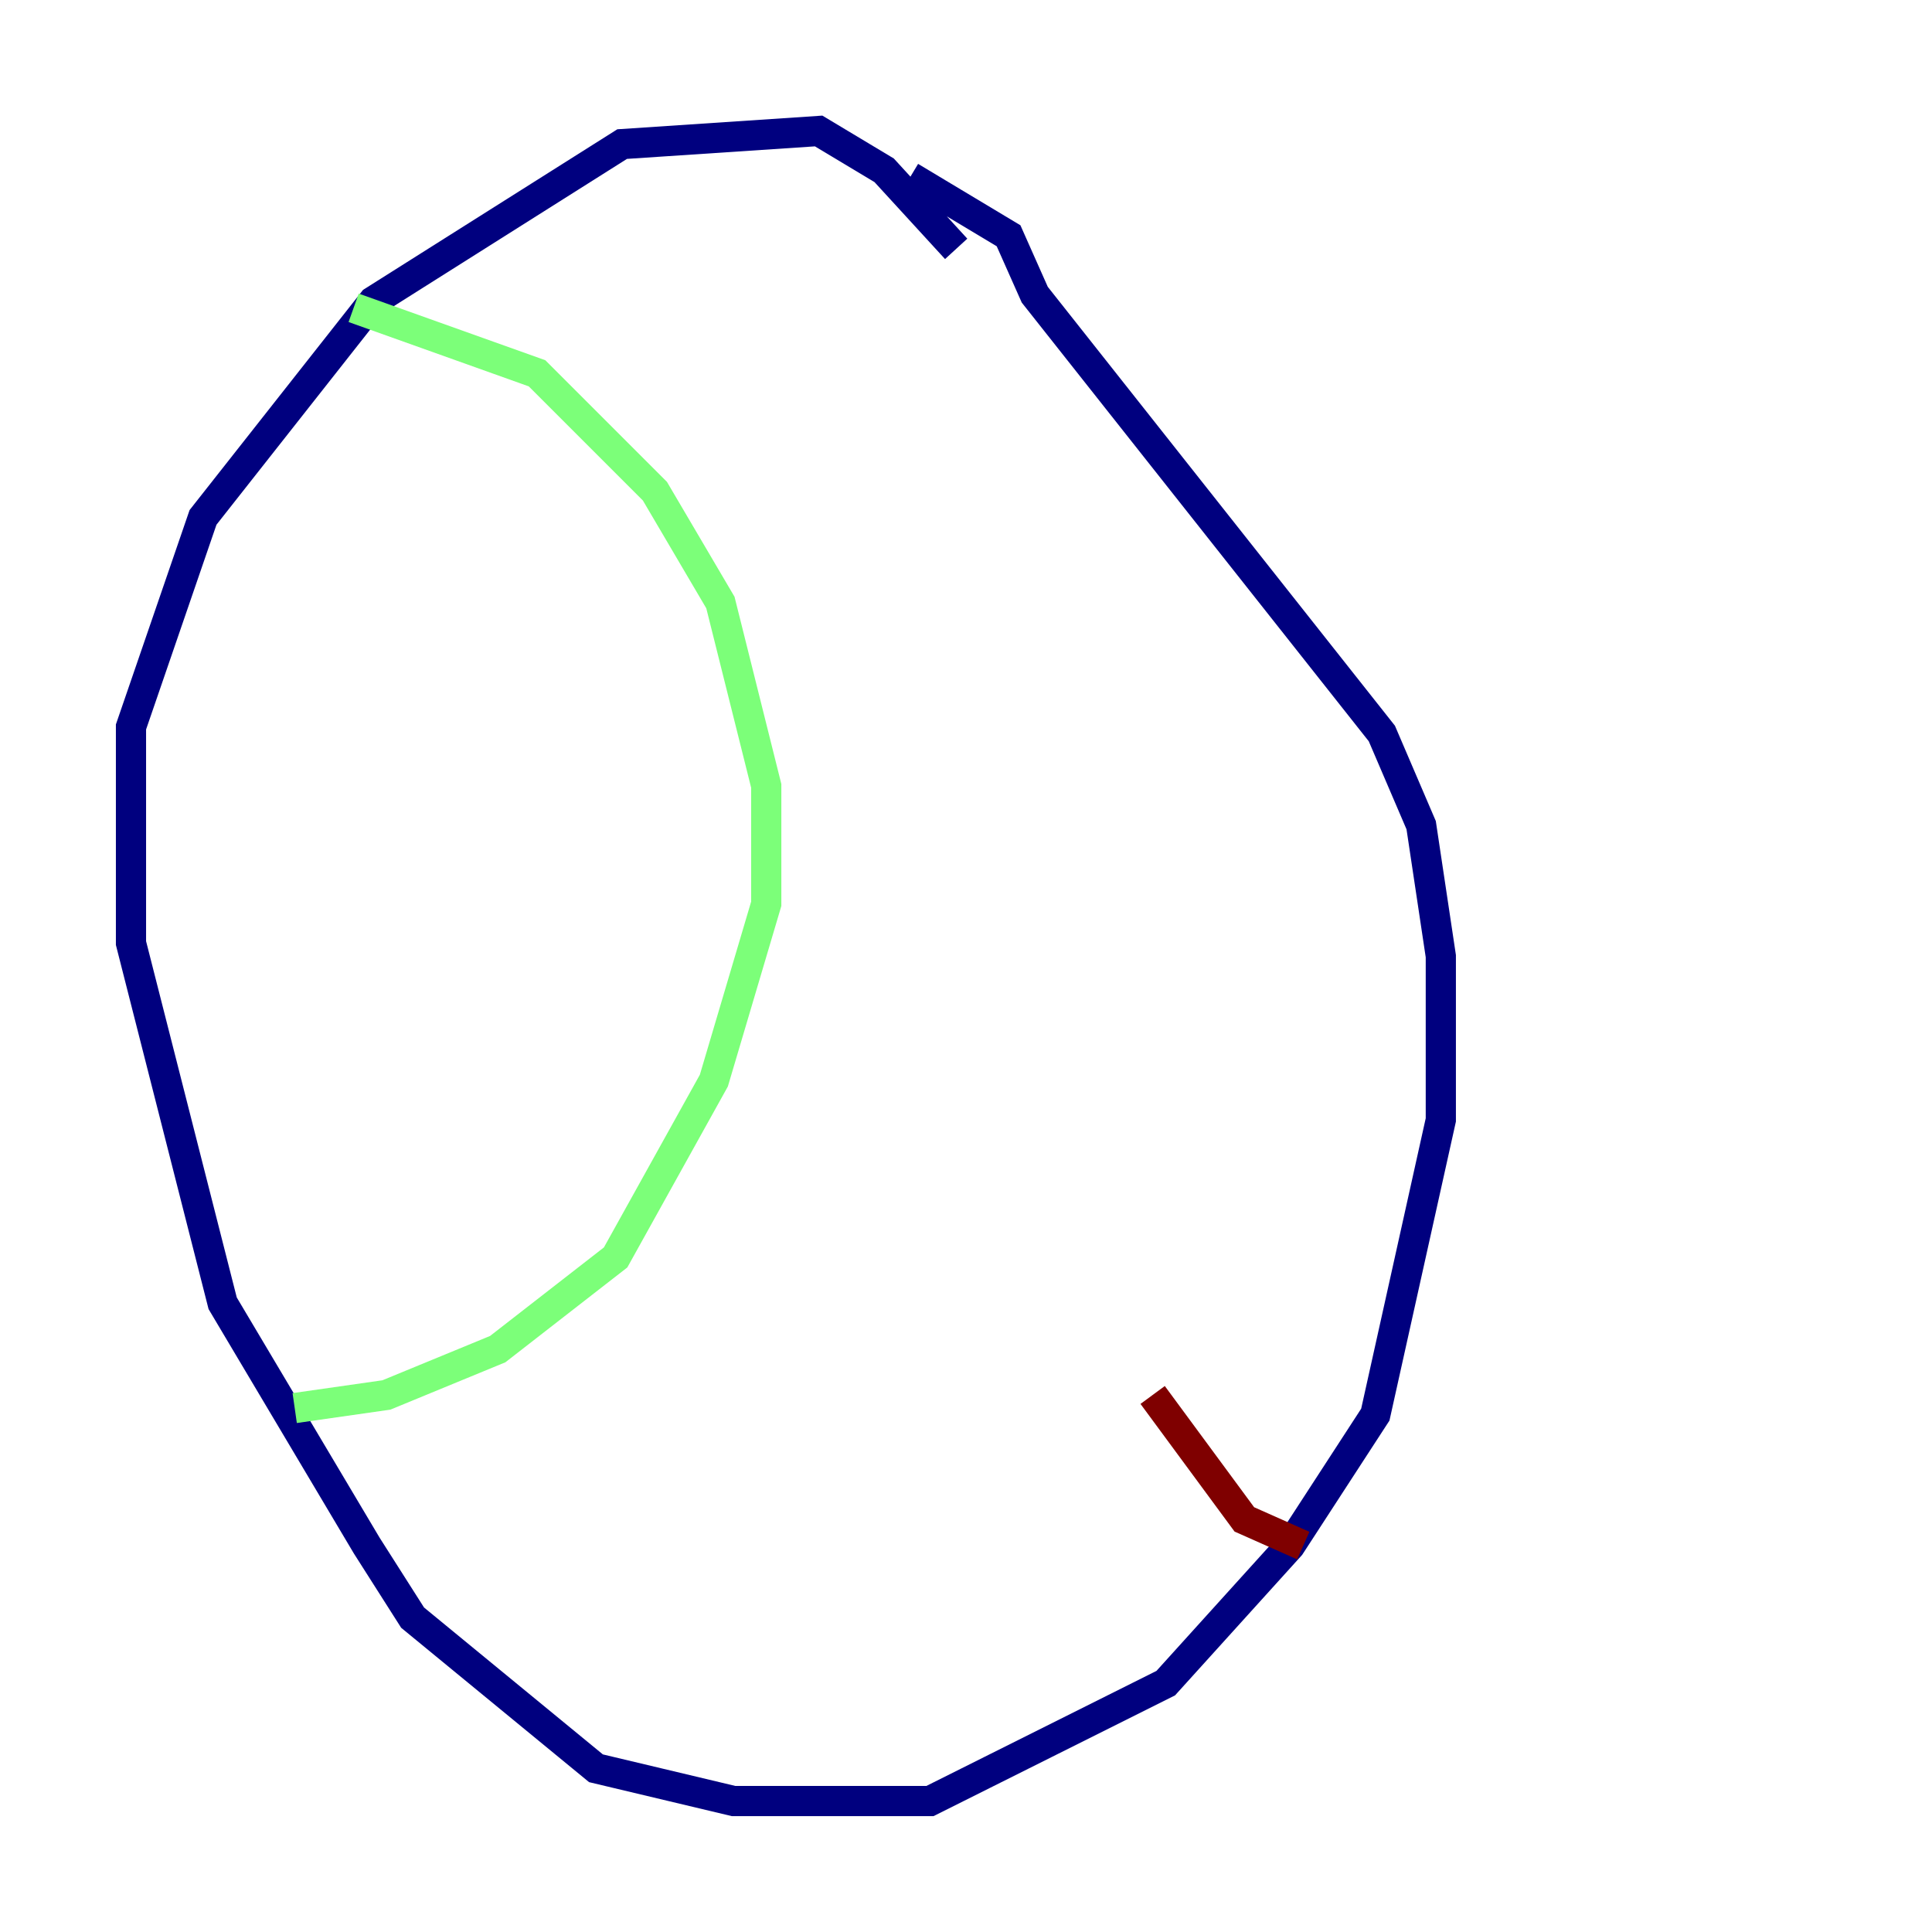 <?xml version="1.0" encoding="utf-8" ?>
<svg baseProfile="tiny" height="128" version="1.2" viewBox="0,0,128,128" width="128" xmlns="http://www.w3.org/2000/svg" xmlns:ev="http://www.w3.org/2001/xml-events" xmlns:xlink="http://www.w3.org/1999/xlink"><defs /><polyline fill="none" points="63.349,16.488 58.576,11.281 54.237,8.678 41.22,9.546 24.732,19.959 13.451,34.278 8.678,48.163 8.678,62.481 14.752,86.346 24.298,102.4 27.336,107.173 39.485,117.153 48.597,119.322 61.614,119.322 77.234,111.512 85.478,102.4 91.119,93.722 95.458,74.197 95.458,63.349 94.156,54.671 91.552,48.597 68.556,19.525 66.82,15.62 60.312,11.715" stroke="#00007f" stroke-width="2" /><polyline fill="none" points="23.43,20.393 35.58,24.732 43.39,32.542 47.729,39.919 50.766,52.068 50.766,59.878 47.295,71.593 40.786,83.308 32.976,89.383 25.6,92.42 19.525,93.288" stroke="#7cff79" stroke-width="2" /><polyline fill="none" points="86.346,102.4 82.441,100.664 76.366,92.42" stroke="#7f0000" stroke-width="2" /></svg>